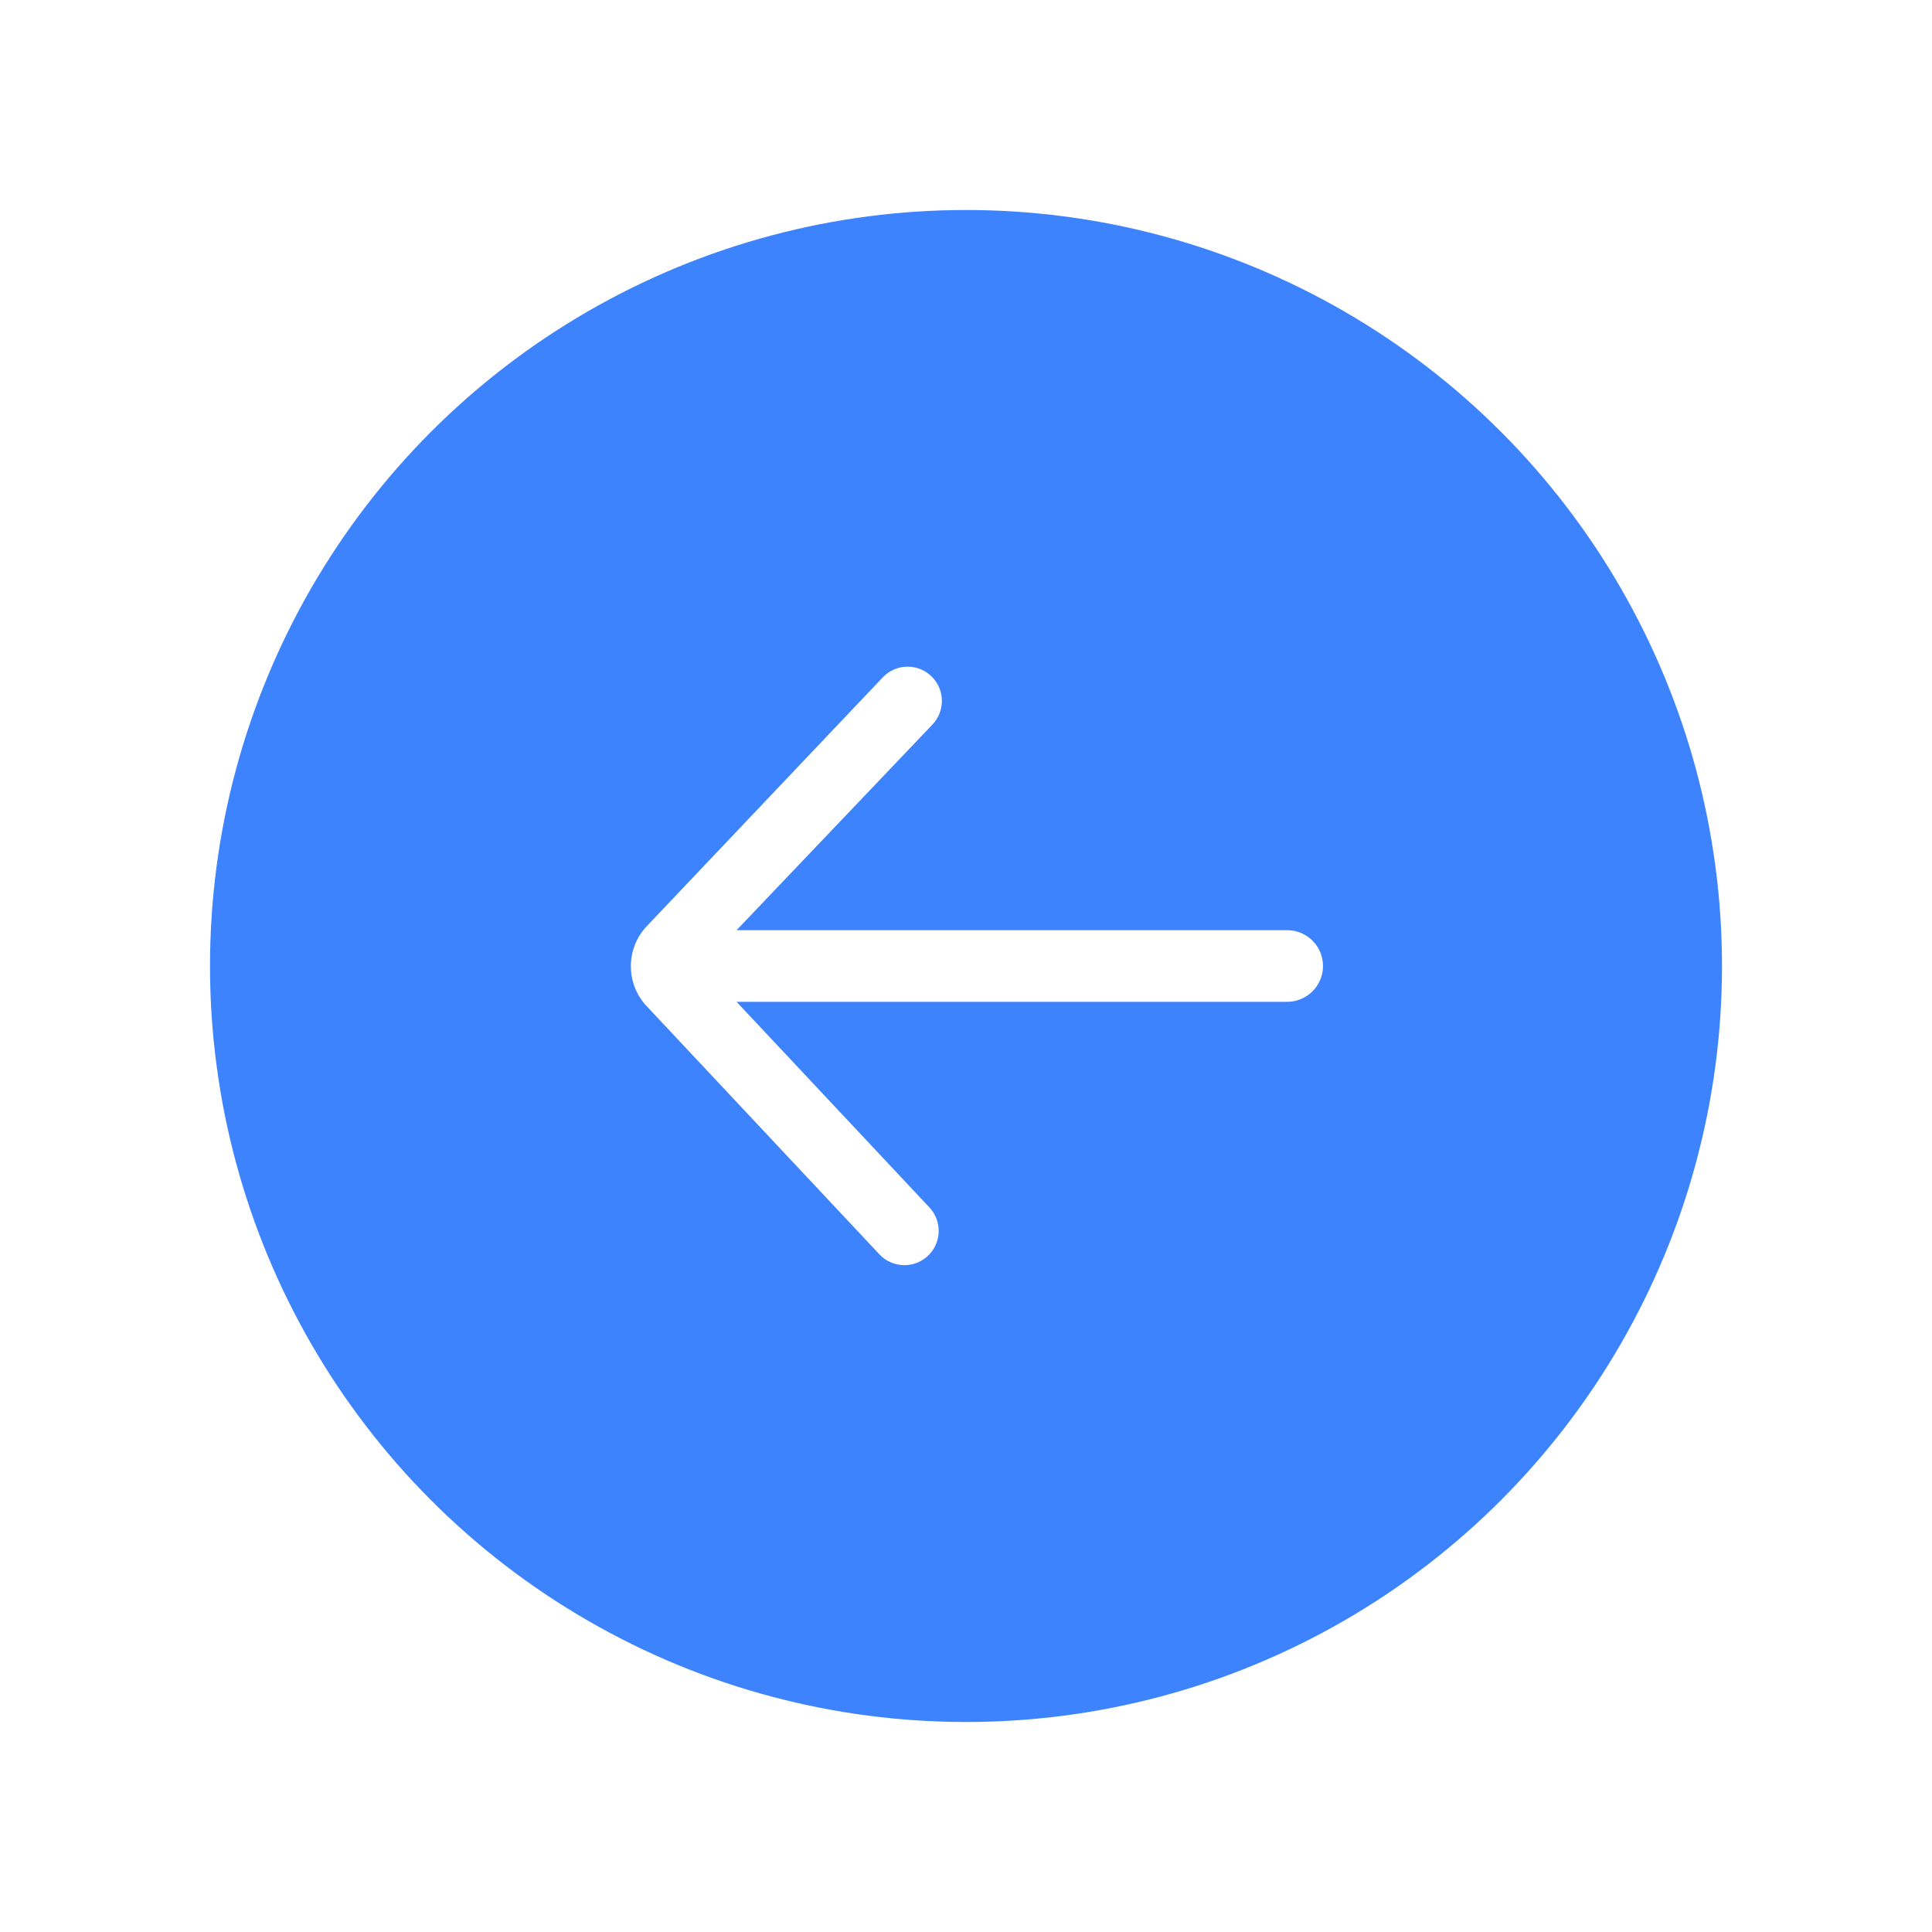 <svg width="92" height="92" viewBox="0 0 92 92" fill="none" xmlns="http://www.w3.org/2000/svg">
<g filter="url(#filter0_d)">
<circle cx="46" cy="46" r="36" transform="rotate(180 46 46)" fill="#3D83FD"/>
</g>
<path d="M35.074 44.295L44.401 34.503C44.998 33.876 45.002 32.893 44.41 32.262V32.262C43.768 31.577 42.682 31.574 42.037 32.255L30.803 44.099C29.791 45.166 29.786 46.838 30.792 47.911L41.876 59.73C42.521 60.418 43.613 60.418 44.258 59.73V59.73C44.847 59.102 44.847 58.125 44.258 57.497L35.074 47.705L61.295 47.705C62.237 47.705 63 46.941 63 46V46C63 45.059 62.237 44.295 61.295 44.295L35.074 44.295Z" fill="white"/>
<defs>
<filter id="filter0_d" x="0" y="0" width="92" height="92" filterUnits="userSpaceOnUse" color-interpolation-filters="sRGB">
<feFlood flood-opacity="0" result="BackgroundImageFix"/>
<feColorMatrix in="SourceAlpha" type="matrix" values="0 0 0 0 0 0 0 0 0 0 0 0 0 0 0 0 0 0 127 0"/>
<feOffset/>
<feGaussianBlur stdDeviation="5"/>
<feColorMatrix type="matrix" values="0 0 0 0 0.047 0 0 0 0 0.086 0 0 0 0 0.322 0 0 0 0.25 0"/>
<feBlend mode="normal" in2="BackgroundImageFix" result="effect1_dropShadow"/>
<feBlend mode="normal" in="SourceGraphic" in2="effect1_dropShadow" result="shape"/>
</filter>
</defs>
</svg>
